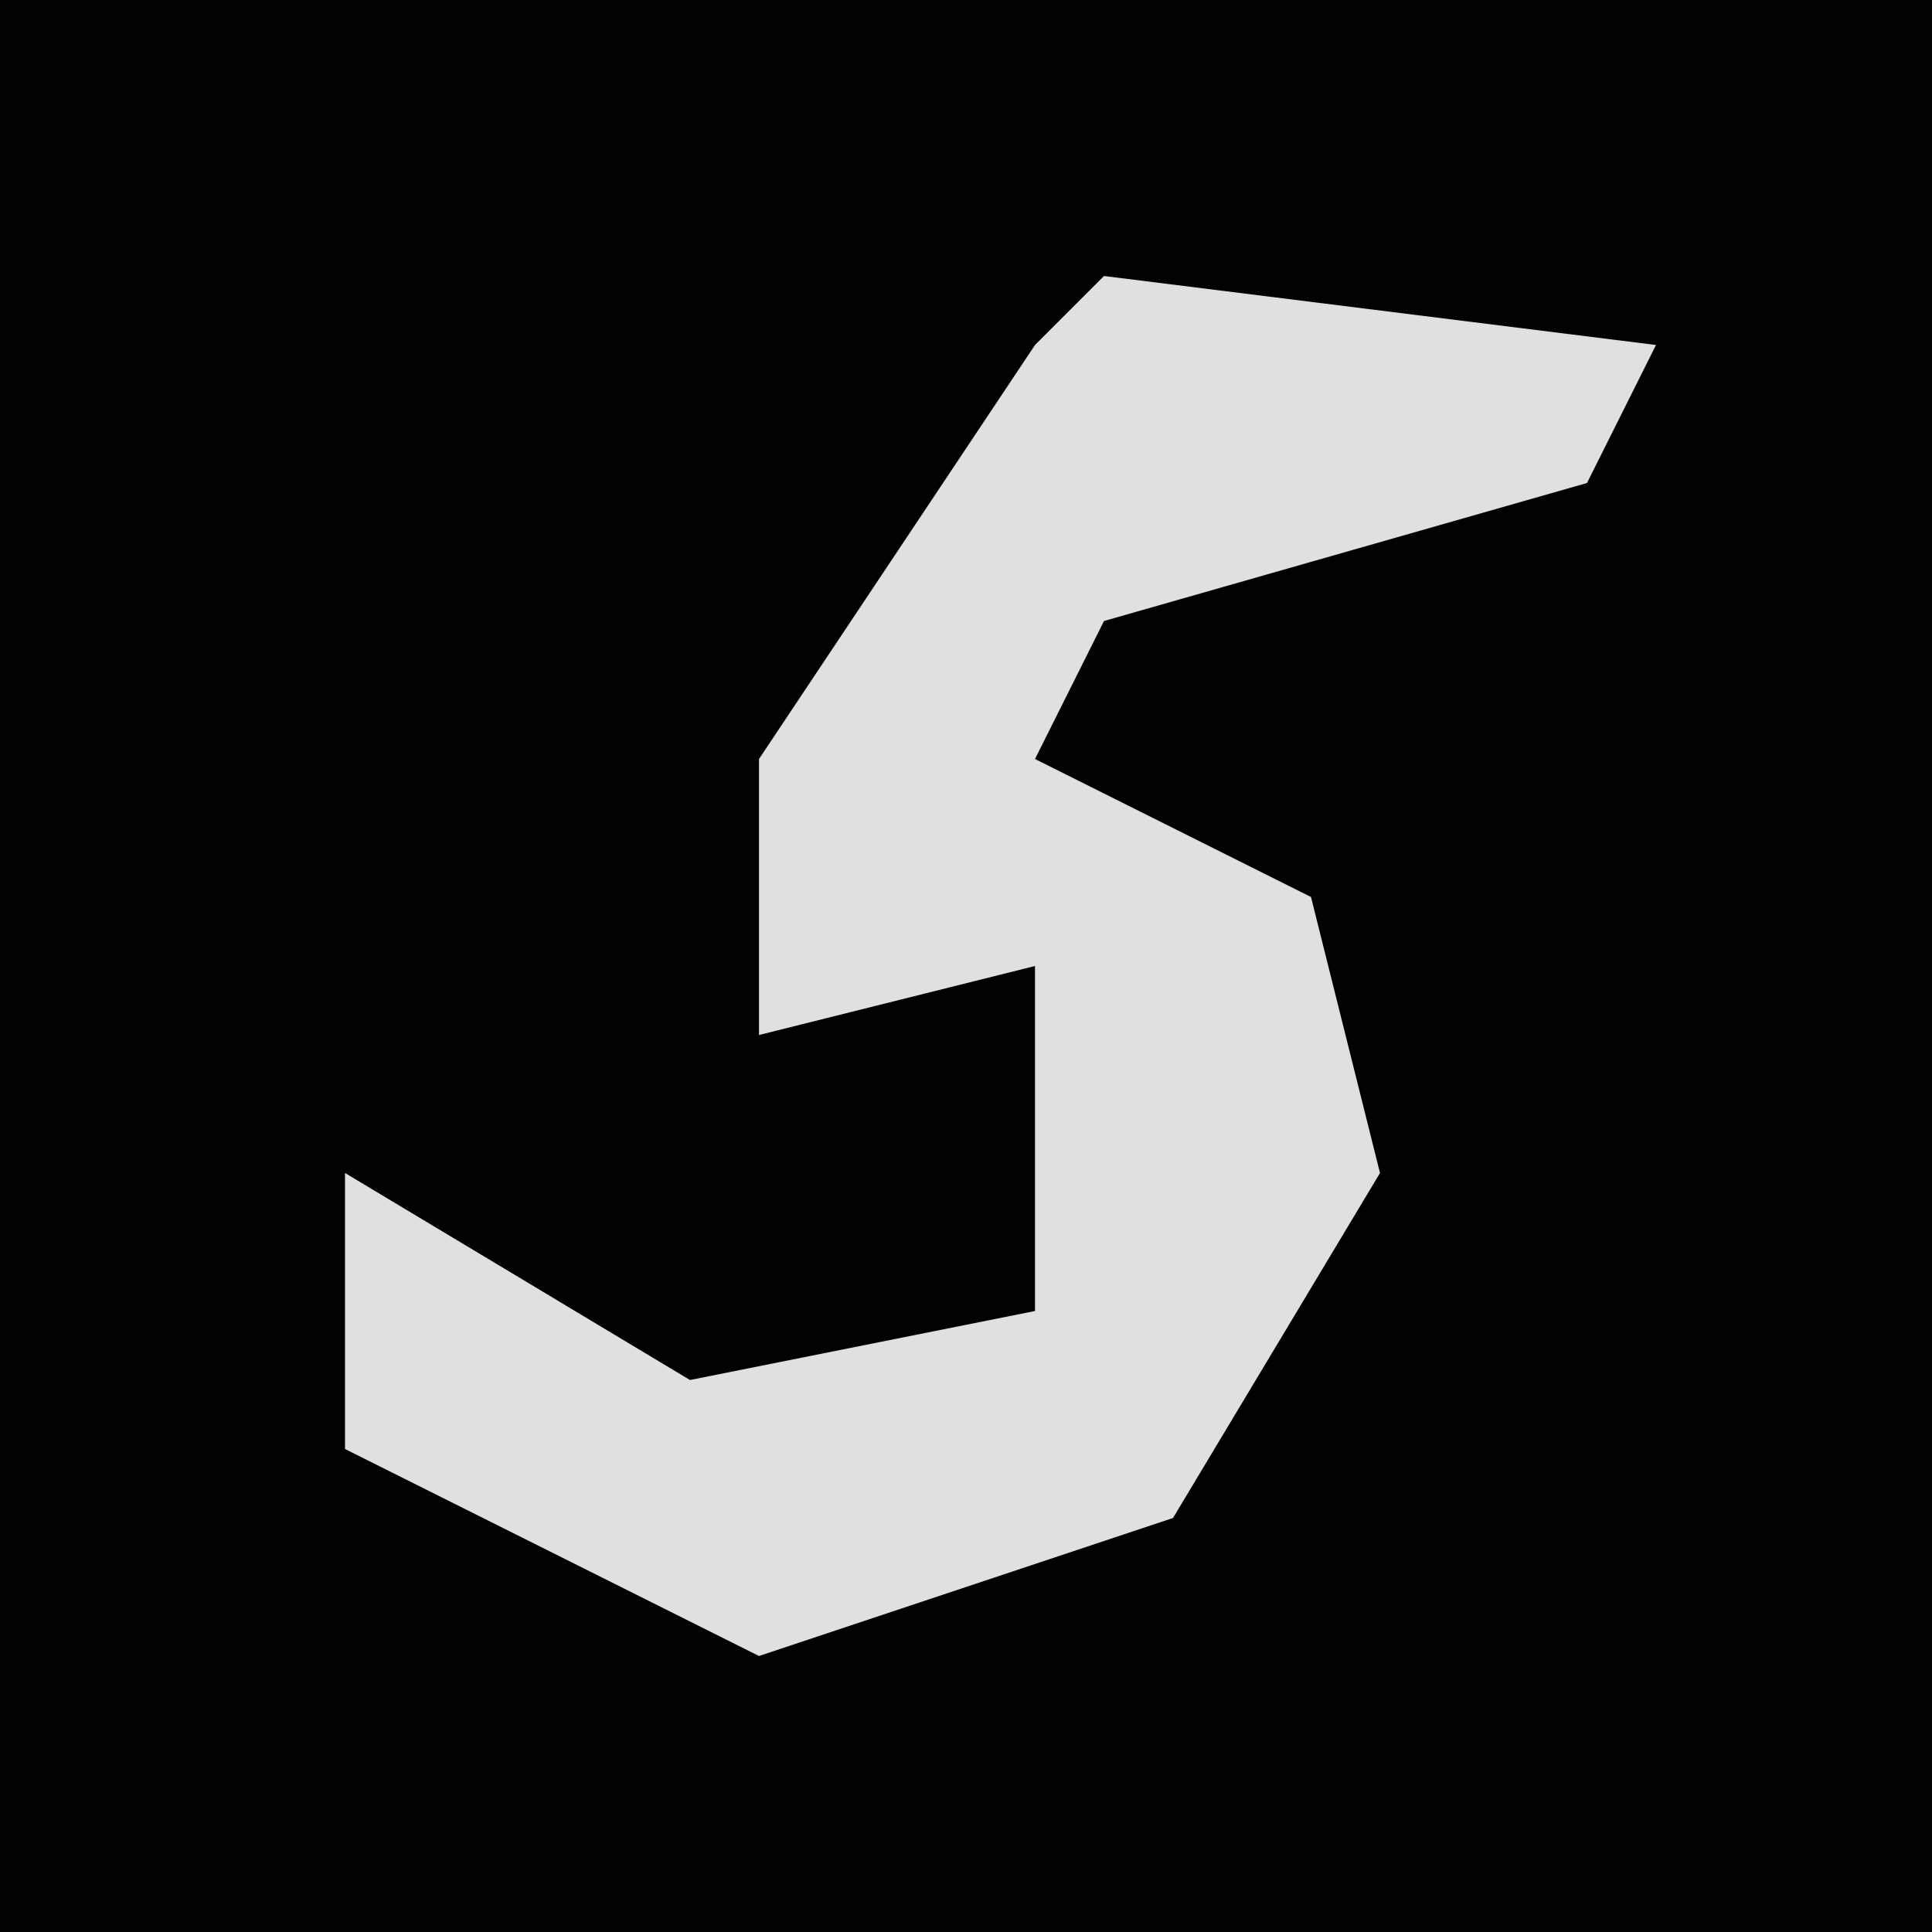 <?xml version="1.0" encoding="UTF-8"?>
<svg version="1.1" xmlns="http://www.w3.org/2000/svg" width="28" height="28">
<path d="M0,0 L28,0 L28,28 L0,28 Z " fill="#020202" transform="translate(0,0)"/>
<path d="M0,0 L8,1 L7,3 L0,5 L-1,7 L3,9 L4,13 L1,18 L-5,20 L-11,17 L-11,13 L-6,16 L-1,15 L-1,10 L-5,11 L-5,7 L-1,1 Z " fill="#E0E0E0" transform="translate(16,4)"/>
</svg>
